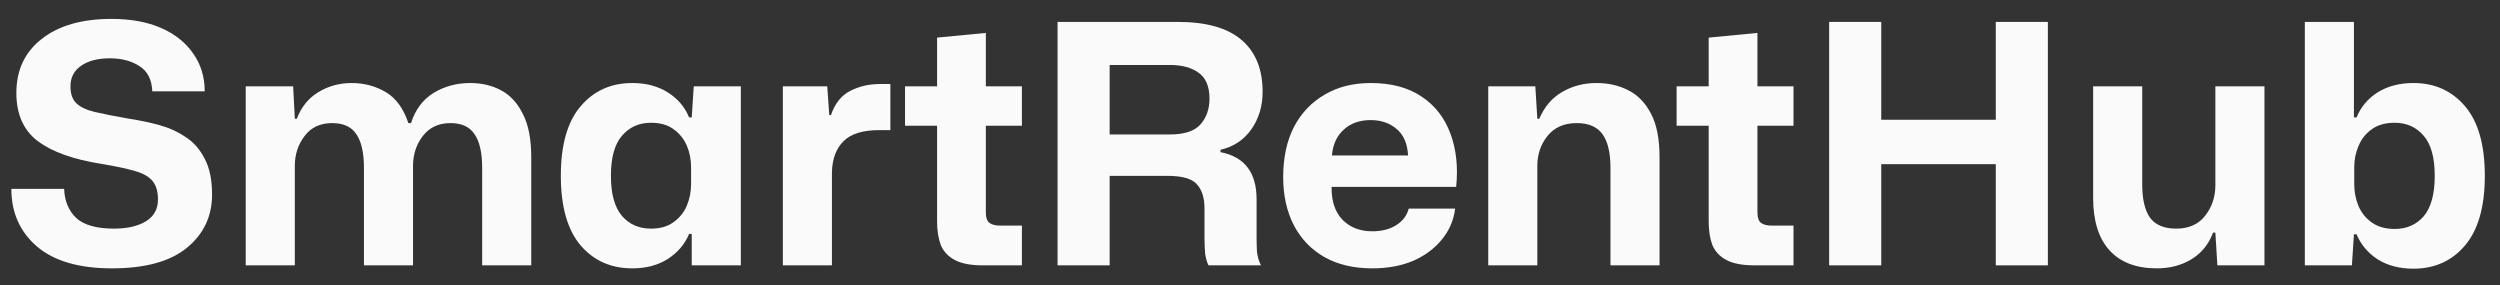 <svg width="114" height="13" viewBox="0 0 114 13" fill="none" xmlns="http://www.w3.org/2000/svg">
<rect x="0" y="0" width="114" height="13" fill="#333333" stroke="none"/>
<g id="SmartRentHub">
<path d="M5.101 12.237C3.599 12.237 2.457 11.902 1.675 11.232C0.904 10.562 0.518 9.689 0.518 8.613H2.924C2.944 9.161 3.127 9.603 3.472 9.938C3.827 10.262 4.401 10.425 5.193 10.425C5.802 10.425 6.289 10.313 6.655 10.09C7.02 9.866 7.203 9.537 7.203 9.1C7.203 8.745 7.127 8.471 6.974 8.278C6.822 8.075 6.558 7.917 6.183 7.806C5.807 7.694 5.284 7.582 4.614 7.471C3.335 7.268 2.37 6.922 1.721 6.435C1.071 5.938 0.746 5.207 0.746 4.242C0.746 3.197 1.132 2.374 1.903 1.775C2.675 1.166 3.736 0.862 5.086 0.862C5.959 0.862 6.71 0.999 7.34 1.273C7.969 1.547 8.457 1.933 8.802 2.43C9.157 2.928 9.335 3.506 9.335 4.166H6.944C6.924 3.628 6.726 3.242 6.35 3.009C5.985 2.775 5.538 2.659 5.01 2.659C4.452 2.659 4.01 2.775 3.685 3.009C3.37 3.232 3.213 3.542 3.213 3.938C3.213 4.283 3.304 4.542 3.487 4.714C3.67 4.887 3.954 5.019 4.34 5.11C4.736 5.202 5.254 5.303 5.893 5.415C6.36 5.486 6.817 5.582 7.264 5.704C7.71 5.826 8.111 6.009 8.467 6.252C8.832 6.486 9.121 6.816 9.335 7.242C9.558 7.658 9.67 8.202 9.67 8.872C9.67 9.866 9.284 10.679 8.512 11.308C7.751 11.927 6.614 12.237 5.101 12.237Z" fill="#FAFAFA"/>
<path d="M11.205 12.1V3.938H13.368L13.444 5.415H13.535C13.738 4.877 14.068 4.471 14.525 4.197C14.982 3.923 15.484 3.786 16.033 3.786C16.601 3.786 17.119 3.923 17.586 4.197C18.053 4.471 18.398 4.943 18.621 5.613H18.743C18.936 5.004 19.276 4.547 19.763 4.242C20.261 3.938 20.819 3.786 21.439 3.786C21.966 3.786 22.438 3.897 22.855 4.121C23.271 4.344 23.601 4.704 23.845 5.202C24.098 5.689 24.225 6.344 24.225 7.166V12.1H21.987V7.653C21.987 6.963 21.87 6.45 21.636 6.115C21.413 5.78 21.048 5.613 20.54 5.613C20.002 5.613 19.581 5.811 19.276 6.207C18.982 6.593 18.834 7.044 18.834 7.562V12.1H16.596V7.653C16.596 6.963 16.479 6.45 16.246 6.115C16.023 5.78 15.657 5.613 15.149 5.613C14.601 5.613 14.18 5.811 13.886 6.207C13.591 6.593 13.444 7.044 13.444 7.562V12.1H11.205Z" fill="#FAFAFA"/>
<path d="M28.833 12.237C27.858 12.237 27.072 11.887 26.473 11.186C25.874 10.476 25.574 9.42 25.574 8.019C25.574 6.608 25.874 5.552 26.473 4.851C27.072 4.141 27.858 3.786 28.833 3.786C29.462 3.786 30 3.928 30.447 4.212C30.904 4.496 31.229 4.877 31.422 5.354H31.543L31.635 3.938H33.782V12.1H31.543V10.668H31.422C31.229 11.136 30.904 11.516 30.447 11.811C30 12.095 29.462 12.237 28.833 12.237ZM29.686 10.425C30.102 10.425 30.442 10.328 30.706 10.136C30.98 9.943 31.183 9.694 31.315 9.389C31.447 9.075 31.513 8.745 31.513 8.4V7.623C31.513 7.268 31.447 6.938 31.315 6.633C31.183 6.329 30.98 6.08 30.706 5.887C30.442 5.694 30.102 5.598 29.686 5.598C29.137 5.598 28.696 5.796 28.361 6.192C28.026 6.577 27.858 7.186 27.858 8.019C27.858 8.841 28.026 9.45 28.361 9.846C28.696 10.232 29.137 10.425 29.686 10.425Z" fill="#FAFAFA"/>
<path d="M35.698 12.1V3.938H37.723L37.814 5.247H37.891C38.073 4.719 38.363 4.354 38.758 4.151C39.165 3.938 39.627 3.831 40.144 3.831H40.601V5.933H40.099C39.347 5.933 38.804 6.1 38.469 6.435C38.134 6.76 37.956 7.227 37.936 7.836V12.1H35.698Z" fill="#FAFAFA"/>
<path d="M44.817 12.1C44.269 12.1 43.843 12.019 43.538 11.856C43.234 11.694 43.02 11.465 42.899 11.171C42.787 10.866 42.731 10.511 42.731 10.105V5.735H41.269V3.938H42.731V1.715L44.954 1.501V3.938H46.599V5.735H44.954V9.679C44.954 9.922 45.01 10.085 45.122 10.166C45.233 10.247 45.396 10.288 45.609 10.288H46.599V12.1H44.817Z" fill="#FAFAFA"/>
<path d="M48.225 12.1V0.999H53.707C55.006 0.999 55.976 1.273 56.615 1.821C57.255 2.369 57.575 3.156 57.575 4.181C57.575 4.841 57.402 5.415 57.057 5.902C56.722 6.379 56.255 6.689 55.656 6.831V6.938C56.752 7.151 57.3 7.867 57.3 9.085V10.821C57.3 11.024 57.306 11.237 57.316 11.46C57.336 11.674 57.397 11.887 57.498 12.1H55.108C55.037 11.958 54.986 11.78 54.955 11.567C54.935 11.344 54.925 11.095 54.925 10.821V9.496C54.925 9.019 54.808 8.653 54.575 8.4C54.351 8.146 53.905 8.019 53.235 8.019H50.6V12.1H48.225ZM50.6 6.131H53.356C54.006 6.131 54.468 5.978 54.742 5.674C55.016 5.359 55.153 4.968 55.153 4.501C55.153 3.943 54.986 3.547 54.651 3.313C54.326 3.08 53.895 2.963 53.356 2.963H50.6V6.131Z" fill="#FAFAFA"/>
<path d="M62.579 12.237C61.726 12.237 60.995 12.064 60.386 11.719C59.787 11.374 59.325 10.892 59 10.273C58.676 9.643 58.513 8.912 58.513 8.08C58.513 7.197 58.676 6.435 59 5.796C59.335 5.156 59.802 4.664 60.401 4.318C61 3.963 61.701 3.786 62.503 3.786C63.447 3.786 64.224 3.994 64.833 4.41C65.442 4.816 65.878 5.379 66.142 6.1C66.406 6.811 66.493 7.618 66.401 8.521H60.721C60.711 9.171 60.879 9.674 61.224 10.029C61.569 10.374 62.021 10.547 62.579 10.547C63.005 10.547 63.366 10.455 63.66 10.273C63.965 10.08 64.158 9.826 64.239 9.511H66.355C66.284 10.059 66.076 10.537 65.731 10.943C65.396 11.349 64.96 11.668 64.421 11.902C63.883 12.125 63.269 12.237 62.579 12.237ZM62.503 5.476C61.995 5.476 61.584 5.623 61.269 5.917C60.955 6.202 60.777 6.593 60.736 7.09H64.208C64.178 6.542 64 6.136 63.675 5.872C63.361 5.608 62.97 5.476 62.503 5.476Z" fill="#FAFAFA"/>
<path d="M67.864 12.1V3.938H70.011L70.102 5.415H70.193C70.417 4.877 70.762 4.471 71.229 4.197C71.696 3.923 72.219 3.786 72.797 3.786C73.346 3.786 73.833 3.897 74.259 4.121C74.696 4.344 75.041 4.704 75.295 5.202C75.548 5.689 75.675 6.344 75.675 7.166V12.1H73.437V7.653C73.437 6.963 73.315 6.45 73.071 6.115C72.828 5.78 72.437 5.613 71.899 5.613C71.32 5.613 70.874 5.811 70.559 6.207C70.254 6.593 70.102 7.044 70.102 7.562V12.1H67.864Z" fill="#FAFAFA"/>
<path d="M80.002 12.1C79.454 12.1 79.027 12.019 78.723 11.856C78.418 11.694 78.205 11.465 78.083 11.171C77.971 10.866 77.916 10.511 77.916 10.105V5.735H76.454V3.938H77.916V1.715L80.139 1.501V3.938H81.784V5.735H80.139V9.679C80.139 9.922 80.195 10.085 80.306 10.166C80.418 10.247 80.581 10.288 80.794 10.288H81.784V12.1H80.002Z" fill="#FAFAFA"/>
<path d="M83.409 12.1V0.999H85.785V5.461H91.008V0.999H93.383V12.1H91.008V7.486H85.785V12.1H83.409Z" fill="#FAFAFA"/>
<path d="M98.356 12.237C97.412 12.237 96.691 11.963 96.193 11.415C95.696 10.866 95.447 10.069 95.447 9.024V3.938H97.686V8.43C97.686 9.08 97.802 9.577 98.036 9.922C98.28 10.257 98.681 10.425 99.239 10.425C99.807 10.425 100.244 10.232 100.548 9.846C100.863 9.45 101.021 8.983 101.021 8.445V3.938H103.259V12.1H101.112L101.021 10.608H100.914C100.721 11.136 100.391 11.541 99.924 11.826C99.467 12.1 98.945 12.237 98.356 12.237Z" fill="#FAFAFA"/>
<path d="M110.049 12.252C109.42 12.252 108.877 12.11 108.42 11.826C107.973 11.531 107.653 11.151 107.46 10.684H107.339L107.247 12.1H105.1V0.999H107.339V5.354H107.46C107.653 4.877 107.973 4.496 108.42 4.212C108.877 3.928 109.42 3.786 110.049 3.786C111.024 3.786 111.811 4.141 112.41 4.851C113.008 5.552 113.308 6.608 113.308 8.019C113.308 9.42 113.008 10.476 112.41 11.186C111.811 11.897 111.024 12.252 110.049 12.252ZM109.196 10.44C109.745 10.44 110.186 10.247 110.521 9.861C110.856 9.465 111.024 8.851 111.024 8.019C111.024 7.186 110.856 6.577 110.521 6.192C110.186 5.796 109.745 5.598 109.196 5.598C108.78 5.598 108.435 5.694 108.161 5.887C107.887 6.08 107.684 6.334 107.552 6.648C107.42 6.953 107.354 7.278 107.354 7.623V8.415C107.354 8.76 107.42 9.09 107.552 9.405C107.684 9.709 107.887 9.958 108.161 10.151C108.435 10.344 108.78 10.44 109.196 10.44Z" fill="#FAFAFA"/>
</g>
</svg>

